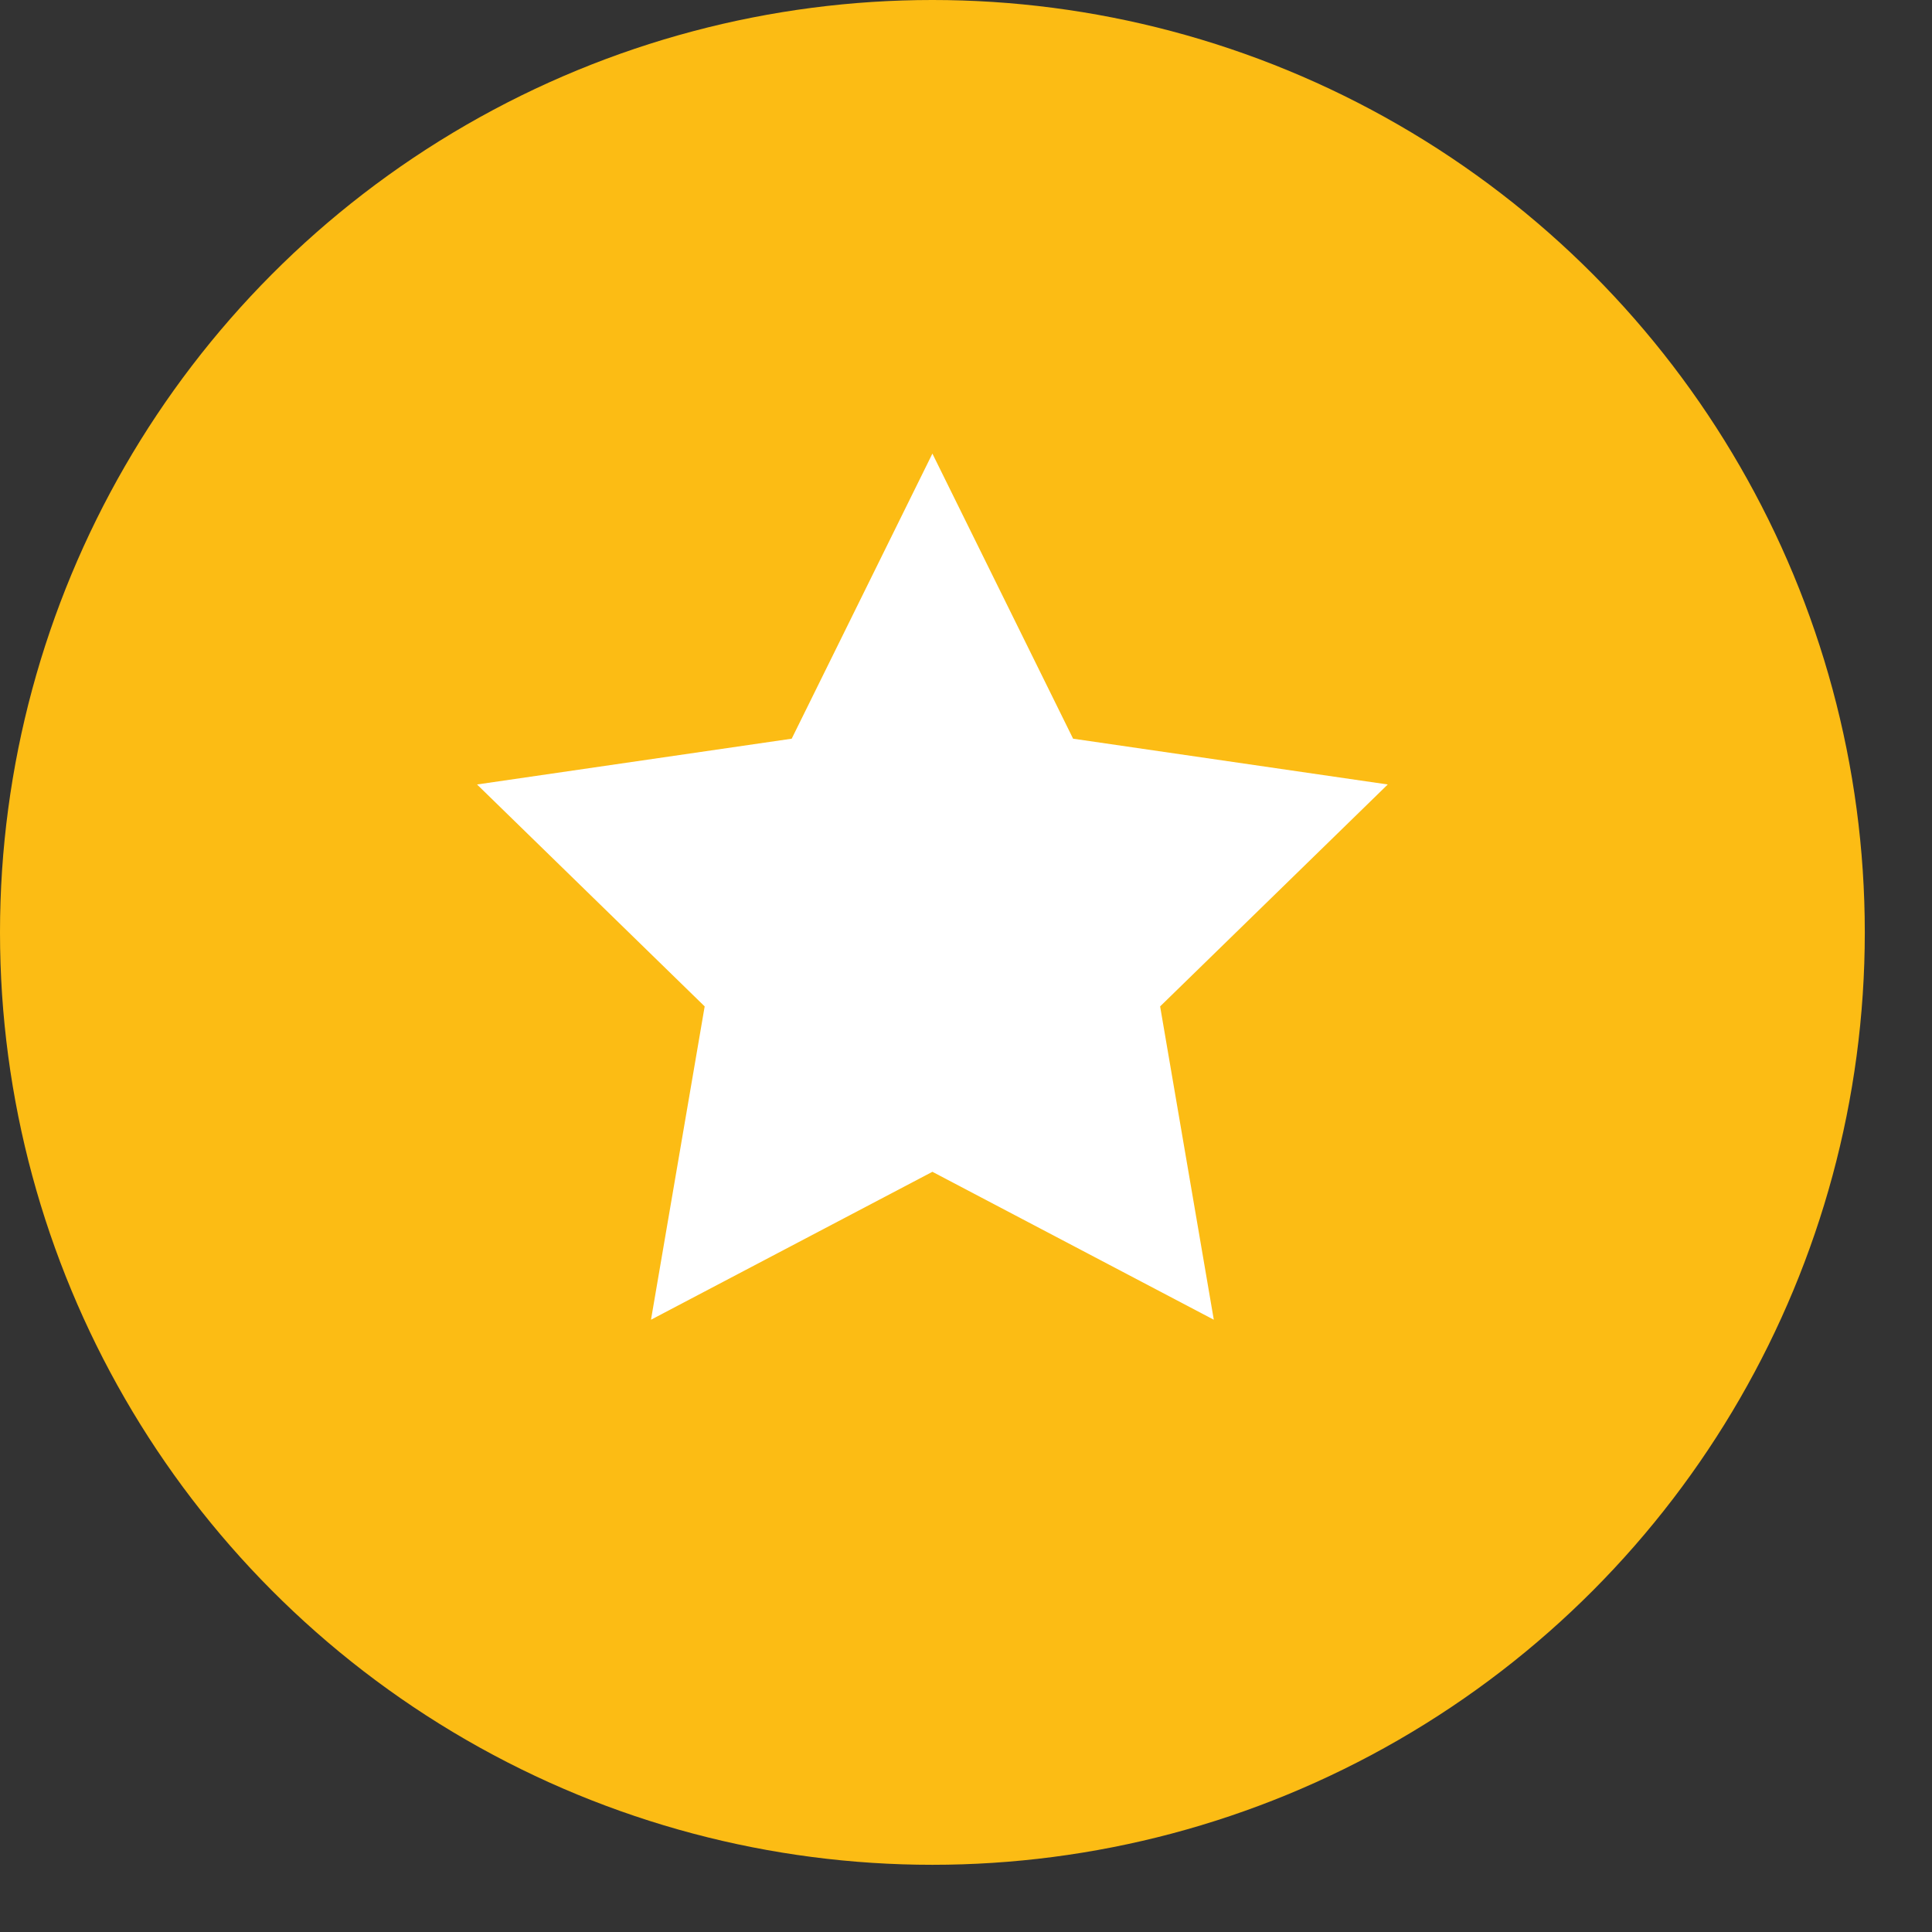<?xml version="1.0" encoding="UTF-8"?>
<svg width="23px" height="23px" viewBox="0 0 23 23" version="1.1" xmlns="http://www.w3.org/2000/svg" xmlns:xlink="http://www.w3.org/1999/xlink">
    <rect x="0" y="0" width="23" height="23" fill="#333333" stroke="none"/>
    <!-- Generator: Sketch 63.1 (92452) - https://sketch.com -->
    <title>Group 5 Copy 3</title>
    <desc>Created with Sketch.</desc>
    <g id="Pages" stroke="none" stroke-width="1" fill="none" fill-rule="evenodd">
        <g id="Group-5-Copy-3">
            <g id="Group-4-Copy-5">
                <g id="Group-25" fill="#FCBC14">
                    <circle id="Oval" cx="11.1" cy="11.1" r="11.1"></circle>
                </g>
                <polygon id="Star" fill="#FFFFFF" points="11.1 13.95 7.75 15.711 8.389 11.981 5.679 9.339 9.425 8.794 11.1 5.4 12.775 8.794 16.521 9.339 13.811 11.981 14.45 15.711"></polygon>
            </g>
        </g>
    </g>
</svg>